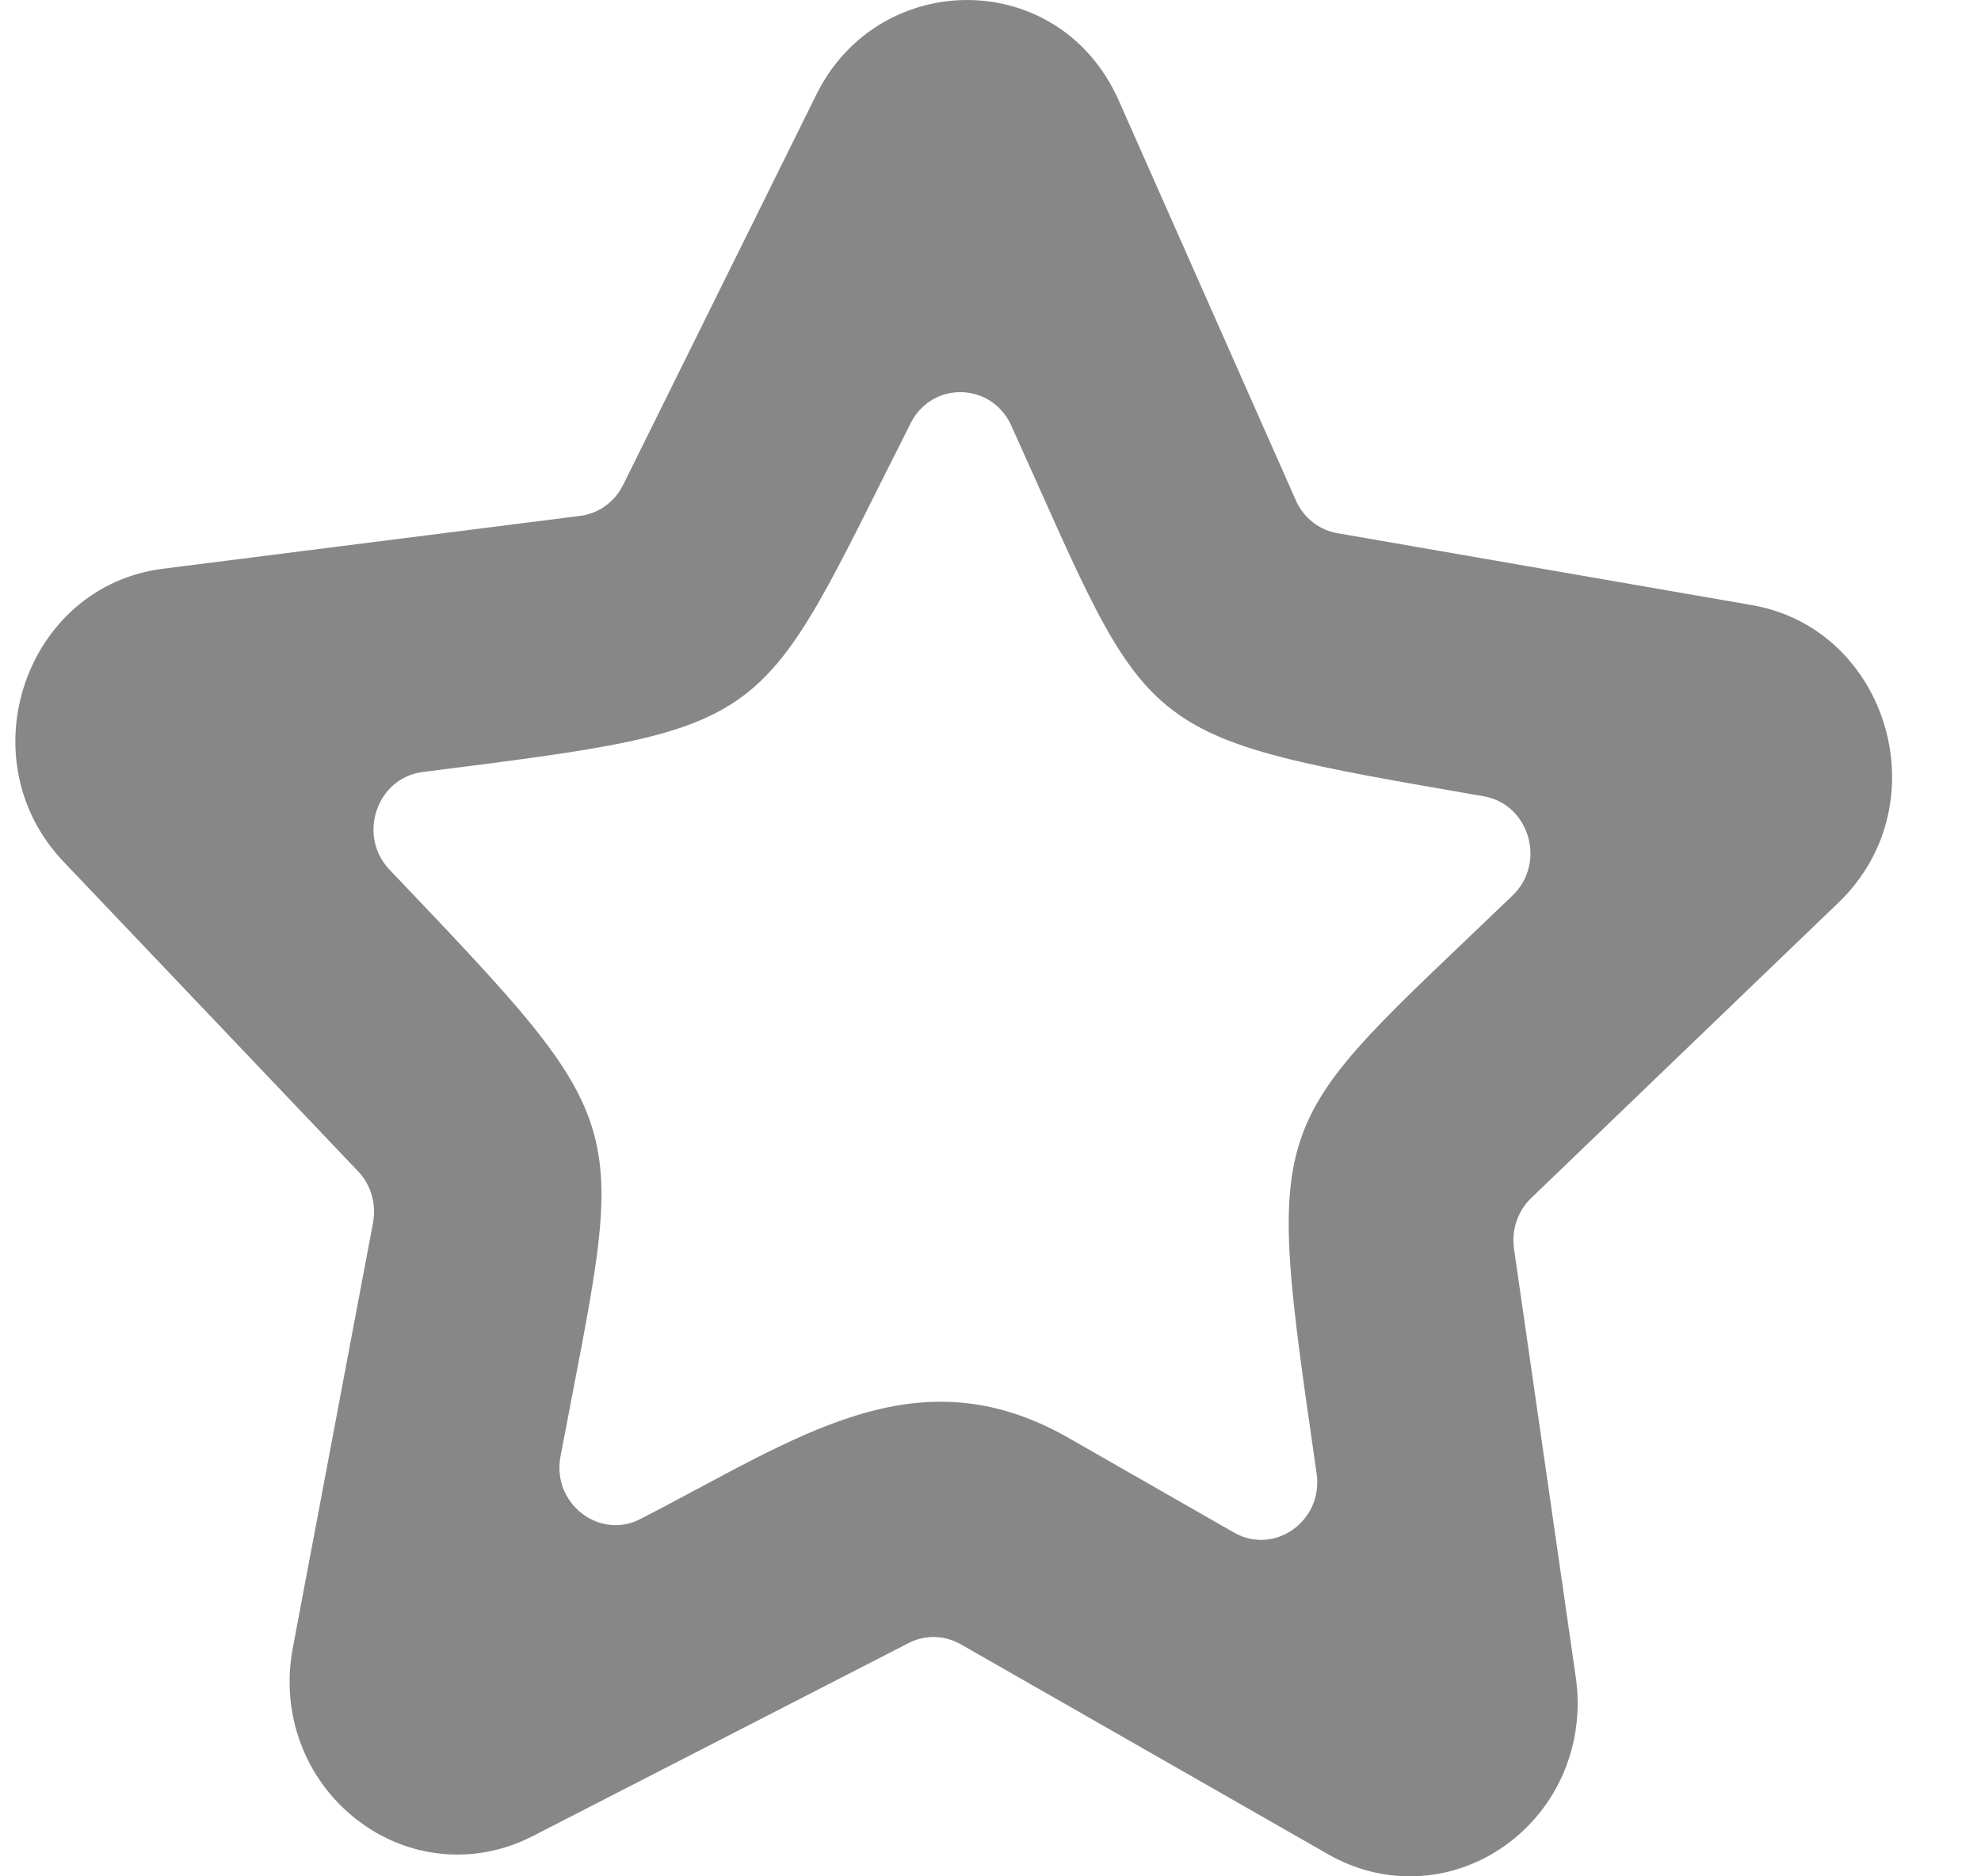 <svg width="19" height="18" viewBox="0 0 19 18" fill="none" xmlns="http://www.w3.org/2000/svg">
<path d="M16.803 5.805L12.827 5.115C12.653 5.085 12.504 4.968 12.43 4.803L10.726 0.955C10.153 -0.314 8.443 -0.3 7.839 0.889L5.975 4.655C5.893 4.817 5.74 4.927 5.564 4.949L1.563 5.456C0.242 5.623 -0.326 7.283 0.61 8.267L3.434 11.236C3.558 11.366 3.611 11.55 3.578 11.729L2.808 15.811C2.69 16.437 2.922 17.064 3.414 17.45C3.905 17.836 4.554 17.899 5.106 17.616L8.715 15.762C8.874 15.68 9.06 15.686 9.215 15.774L12.741 17.79C12.987 17.93 13.255 18 13.523 18C13.843 18 14.163 17.9 14.439 17.702C14.945 17.34 15.204 16.723 15.114 16.093C15.114 16.093 15.114 16.093 15.114 16.093L14.521 11.979C14.495 11.799 14.557 11.617 14.686 11.493L17.635 8.657C18.617 7.711 18.104 6.03 16.803 5.805ZM14.508 8.59C12.133 10.874 12.119 10.607 12.628 14.136C12.693 14.591 12.224 14.923 11.837 14.703L10.257 13.799C10.256 13.799 10.256 13.798 10.256 13.798C8.782 12.954 7.645 13.801 6.142 14.572C5.751 14.776 5.29 14.424 5.376 13.971C5.996 10.681 6.159 10.89 3.736 8.343C3.425 8.016 3.613 7.462 4.054 7.406C7.495 6.97 7.24 7.018 8.735 4.058C8.944 3.649 9.512 3.671 9.698 4.08C11.069 7.114 10.819 7.047 14.231 7.639C14.668 7.715 14.833 8.276 14.508 8.59Z" fill="#878787"/>
</svg>
